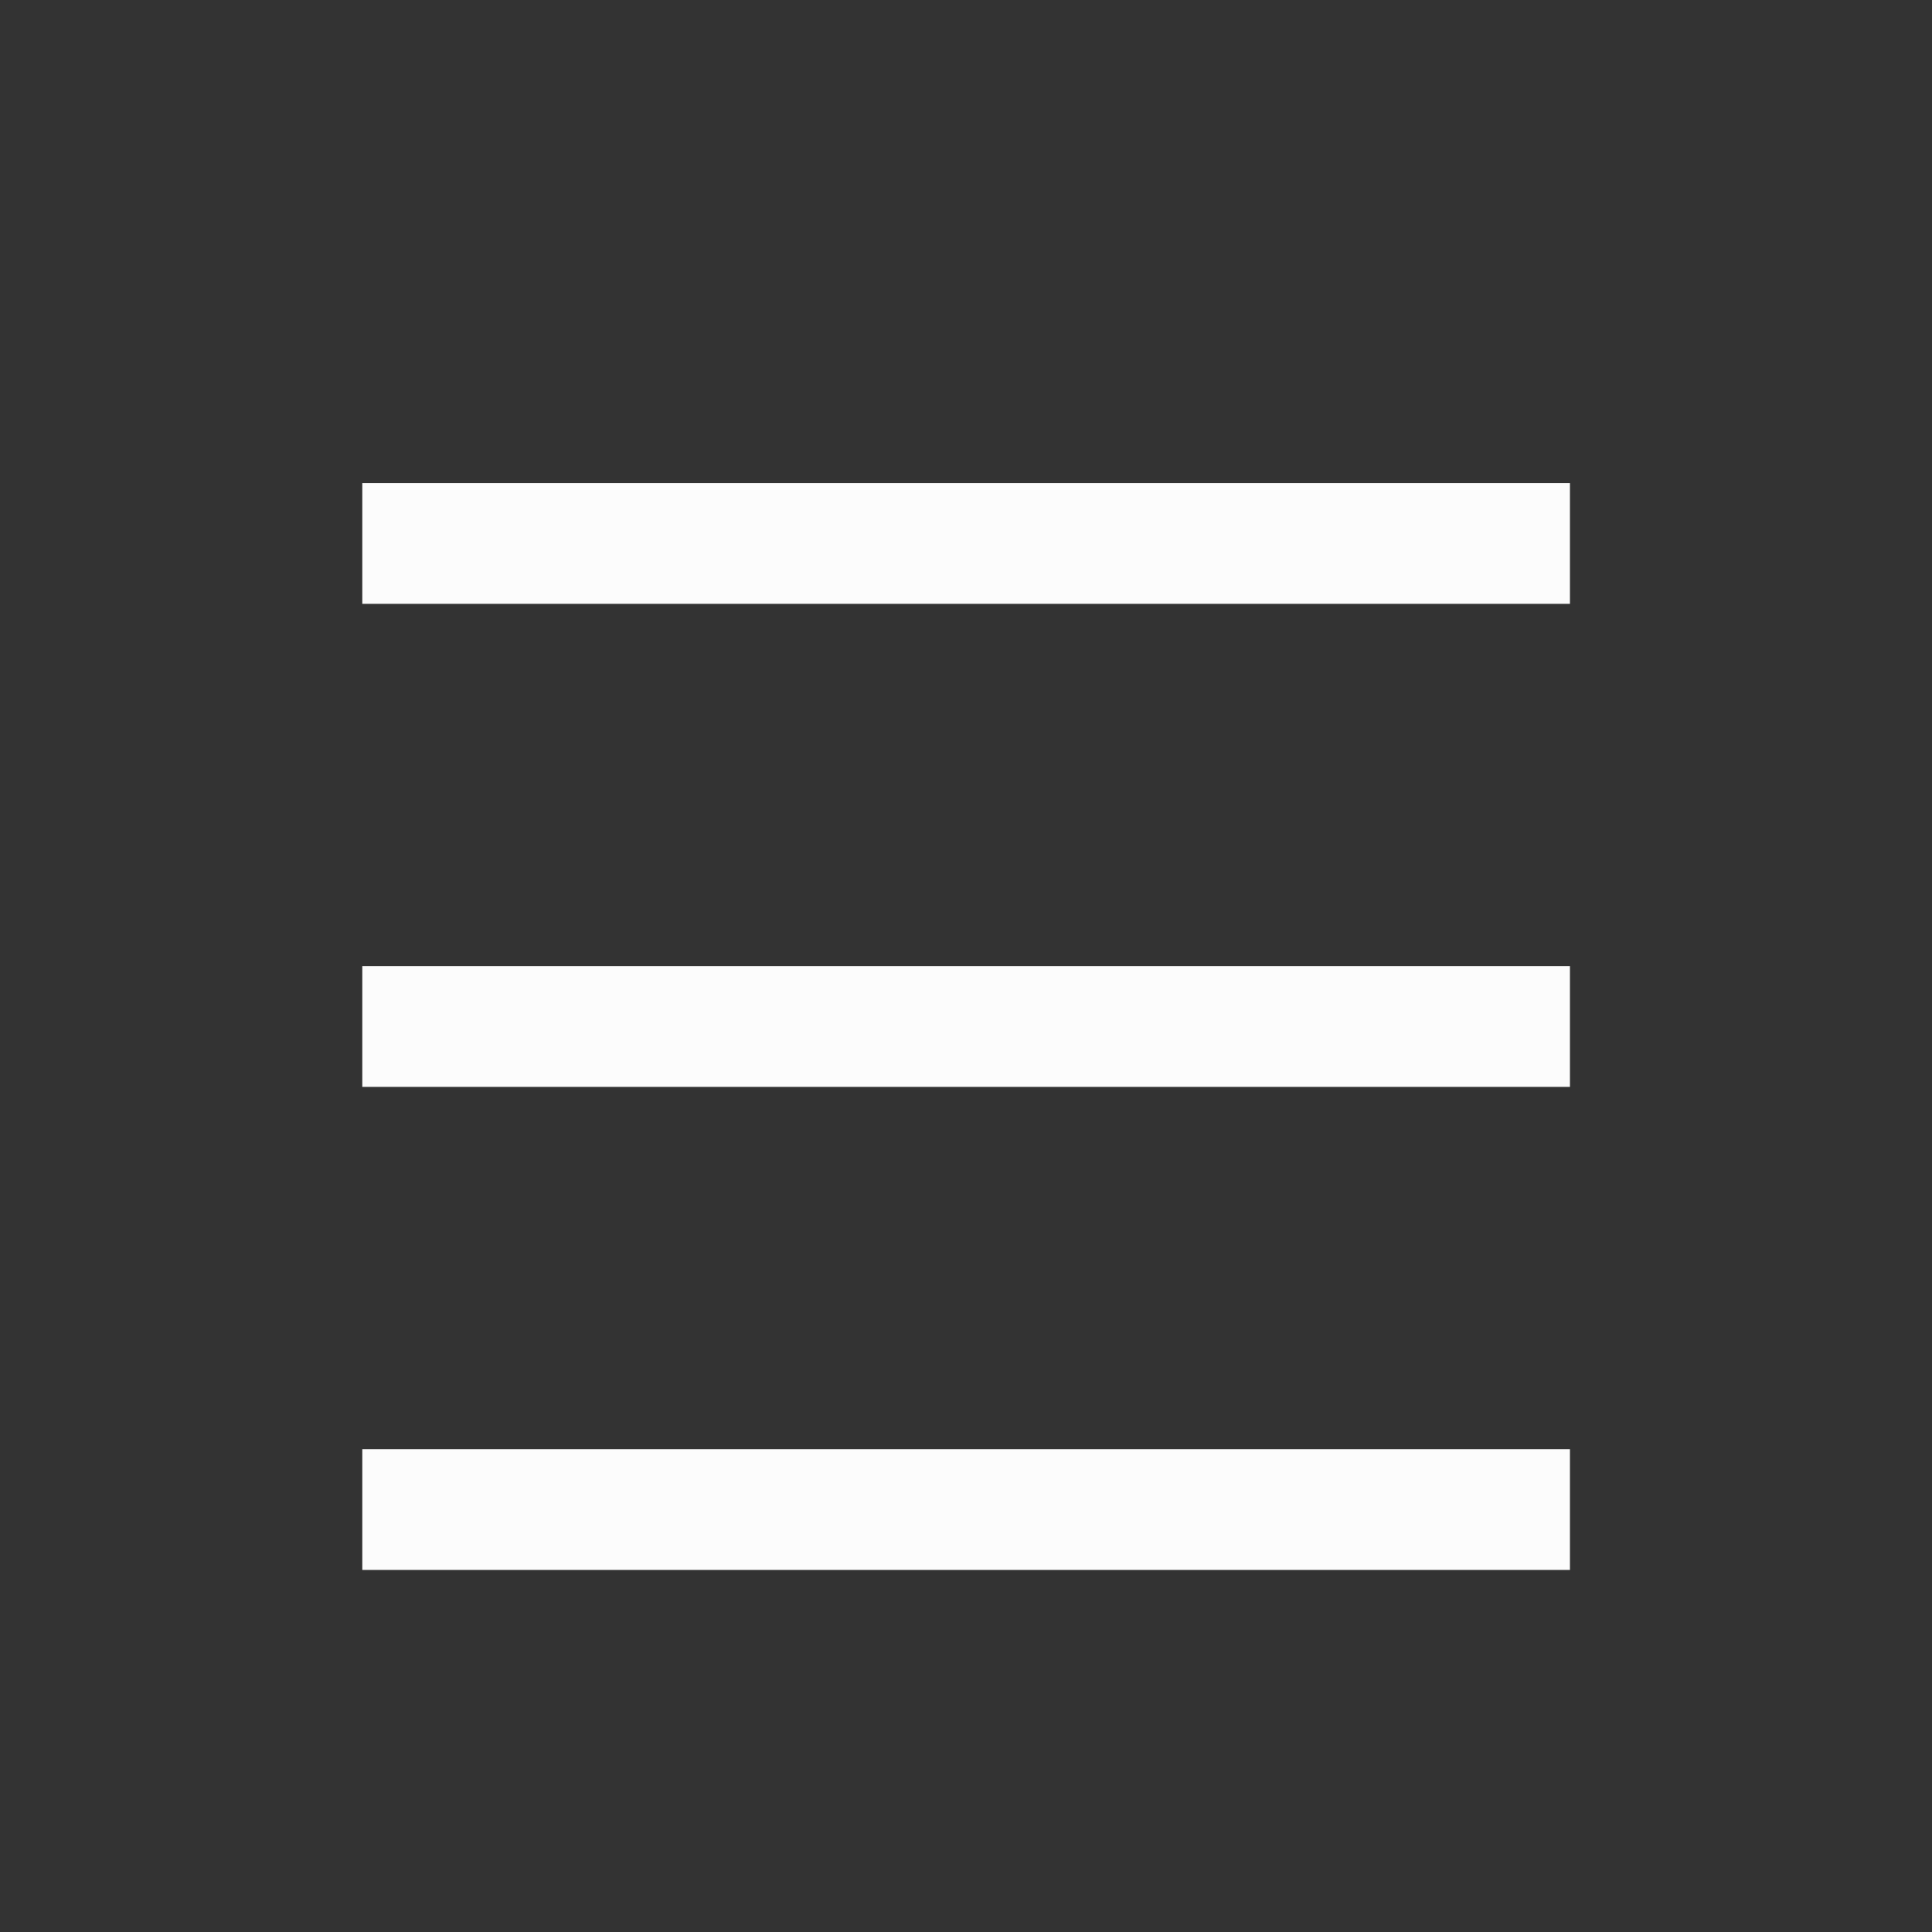 <?xml version='1.0' encoding='UTF-8' standalone='no'?>
<svg width="4.233mm" viewBox="0 0 16 16" baseProfile="tiny" xmlns="http://www.w3.org/2000/svg" xmlns:xlink="http://www.w3.org/1999/xlink" version="1.2" height="4.233mm">
    <rect x="0" y="0" width="16" height="16" fill="#333333" stroke="none"/>
    <style id="current-color-scheme" type="text/css">.ColorScheme-Text {color:#fcfcfc;}</style>
    <title>Qt SVG Document</title>
    <desc>Auto-generated by Klassy window decoration</desc>
    <defs/>
    <g stroke-linecap="square" fill-rule="evenodd" stroke-linejoin="bevel" stroke-width="1" fill="none" stroke="black">
        <g class="ColorScheme-Text" font-weight="400" font-family="Noto Sans" font-size="13.333" transform="matrix(0.889,0,0,0.889,0,0)" fill-opacity="1" fill="currentColor" font-style="normal" stroke="none">
            <path fill-rule="nonzero" vector-effect="none" d="M3.375,4.5 L14.625,4.5 L14.625,5.625 L3.375,5.625 L3.375,4.5"/>
        </g>
        <g class="ColorScheme-Text" font-weight="400" font-family="Noto Sans" font-size="13.333" transform="matrix(0.889,0,0,0.889,0,0)" fill-opacity="1" fill="currentColor" font-style="normal" stroke="none">
            <path fill-rule="nonzero" vector-effect="none" d="M3.375,9 L14.625,9 L14.625,10.125 L3.375,10.125 L3.375,9"/>
        </g>
        <g class="ColorScheme-Text" font-weight="400" font-family="Noto Sans" font-size="13.333" transform="matrix(0.889,0,0,0.889,0,0)" fill-opacity="1" fill="currentColor" font-style="normal" stroke="none">
            <path fill-rule="nonzero" vector-effect="none" d="M3.375,13.5 L14.625,13.5 L14.625,14.625 L3.375,14.625 L3.375,13.5"/>
        </g>
    </g>
</svg>

